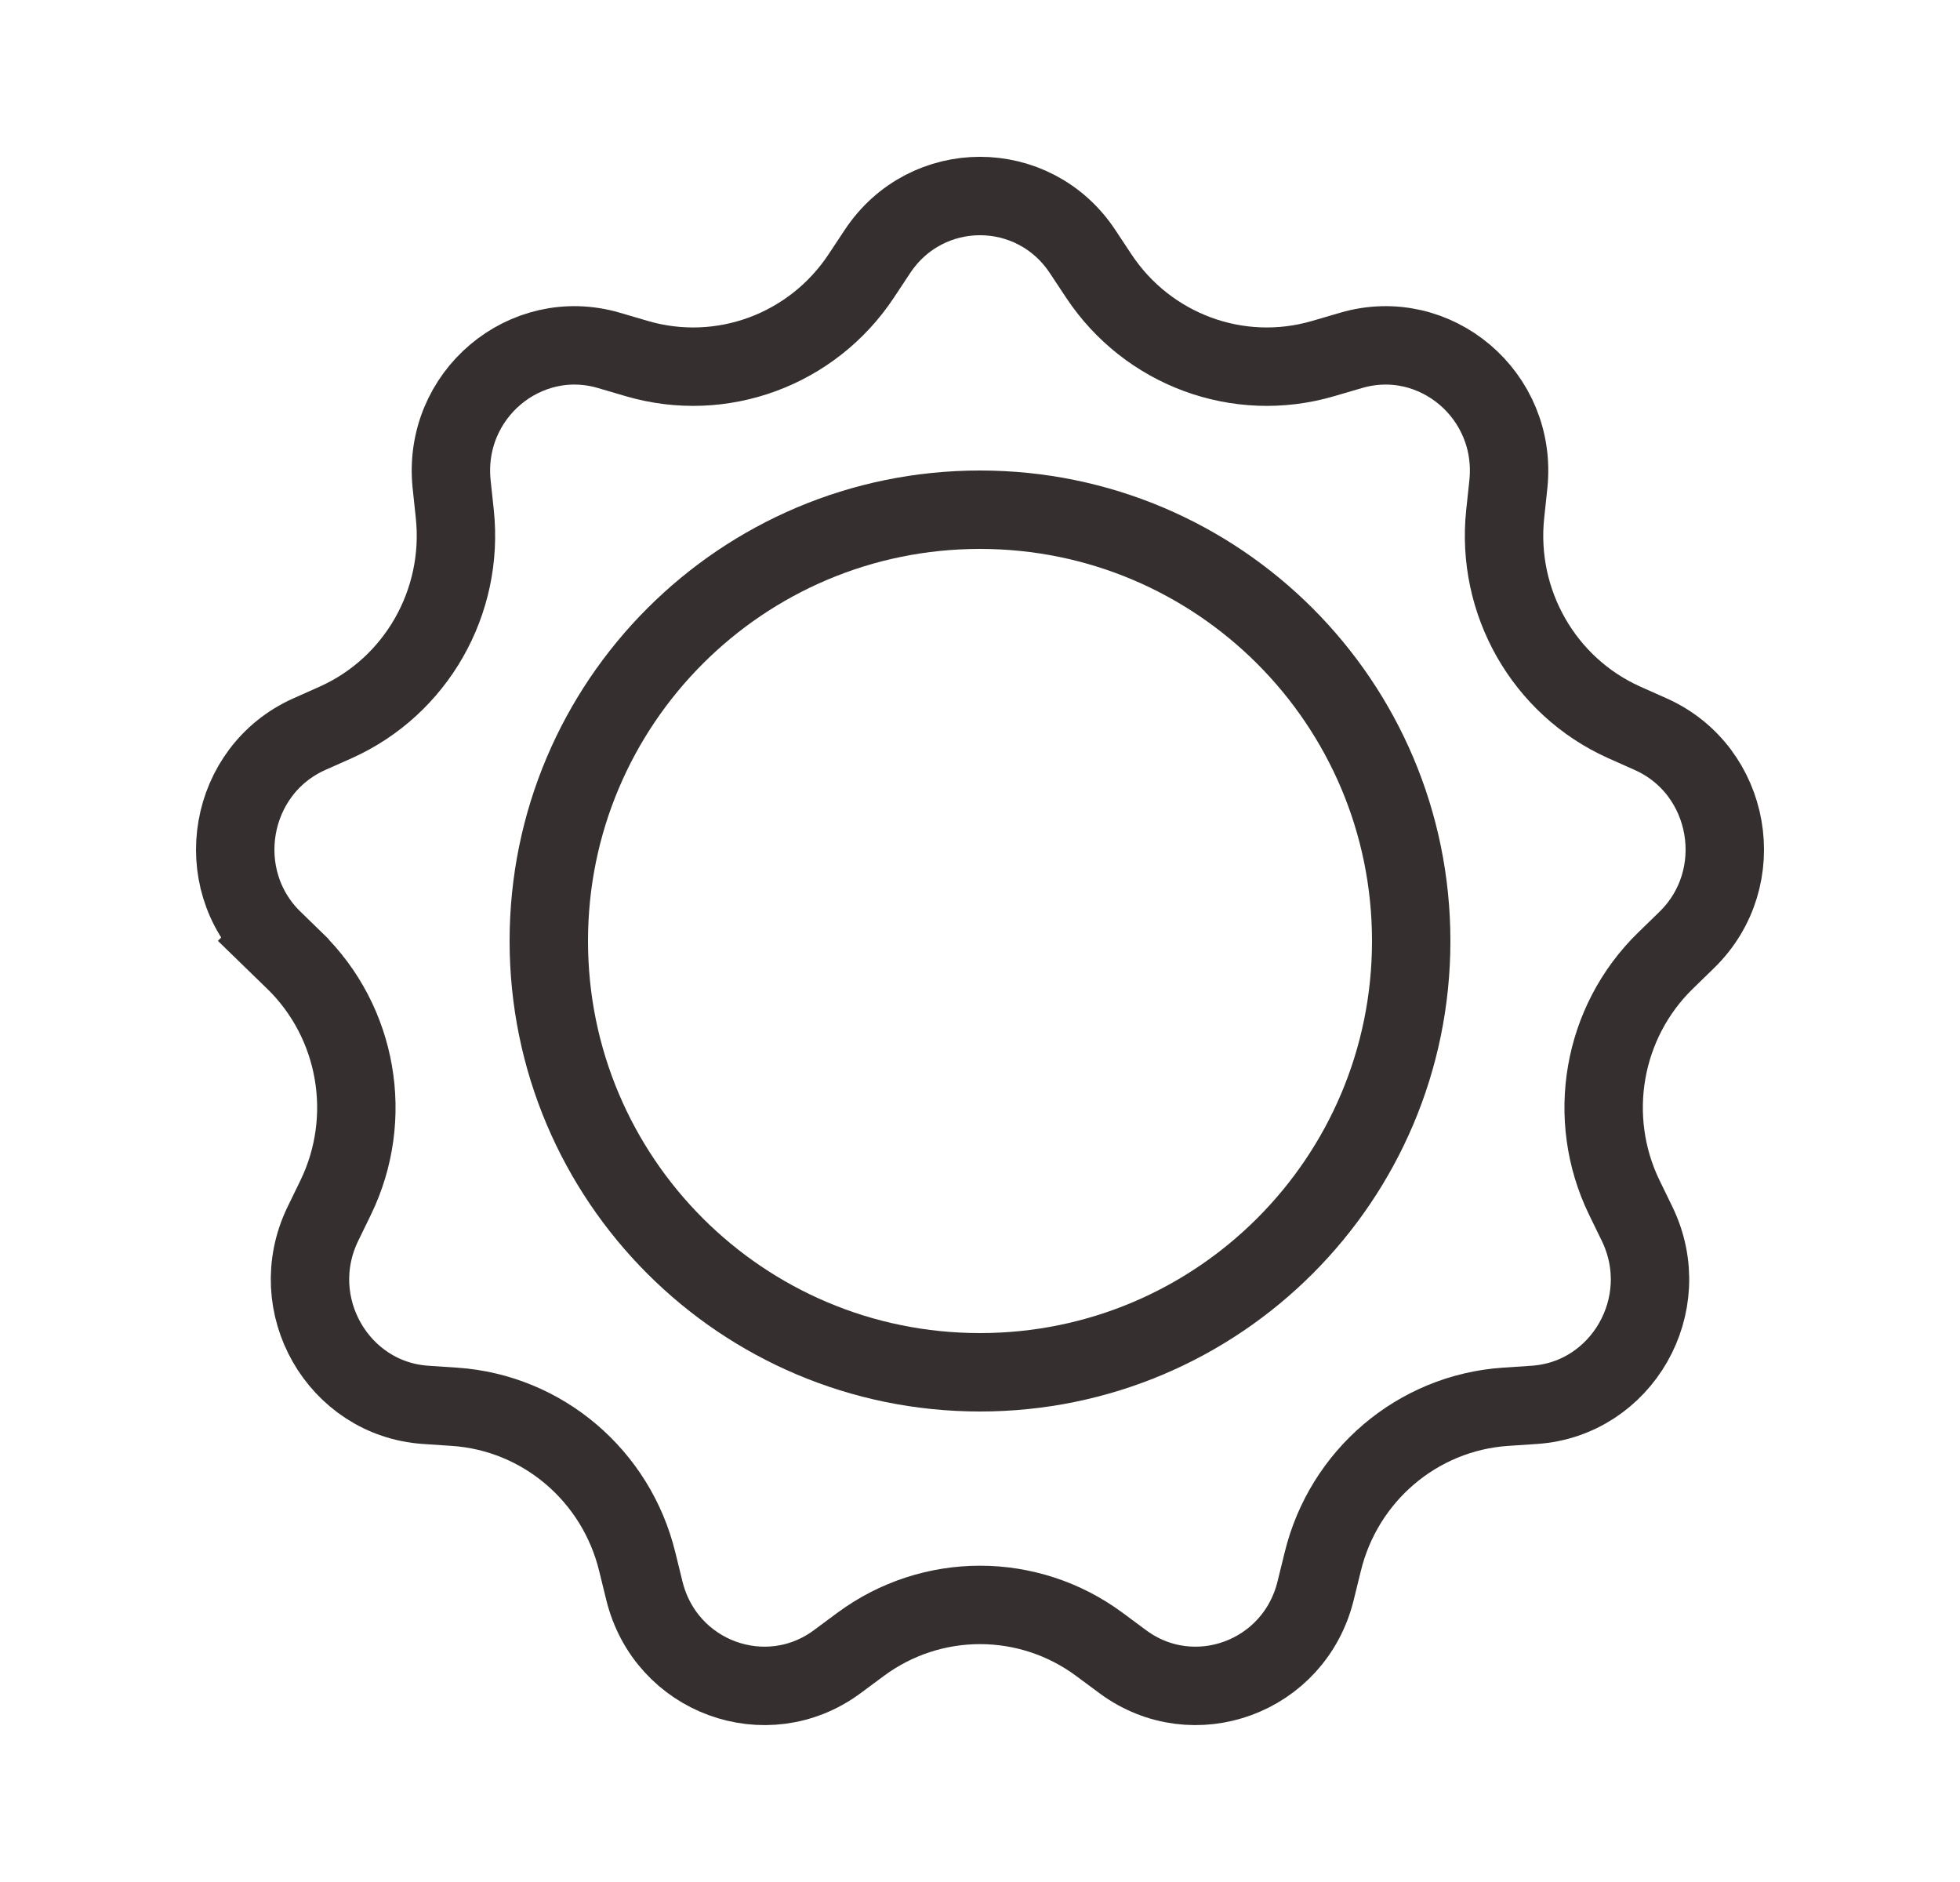 <svg width="25" height="24" viewBox="0 0 25 24" fill="none" xmlns="http://www.w3.org/2000/svg">
<path d="M11.192 3.207C11.817 2.264 13.183 2.264 13.808 3.207L14.016 3.521C14.64 4.461 15.795 4.889 16.875 4.573L17.234 4.468C18.302 4.155 19.36 5.037 19.239 6.179L19.199 6.555C19.08 7.676 19.691 8.752 20.717 9.212L21.058 9.364C22.084 9.824 22.327 11.197 21.513 11.988L21.244 12.25C20.437 13.035 20.226 14.255 20.717 15.269L20.882 15.608C21.381 16.639 20.684 17.839 19.573 17.915L19.2 17.94C18.078 18.017 17.139 18.819 16.872 19.915L16.782 20.281C16.512 21.392 15.224 21.857 14.323 21.192L14.022 20.969C13.116 20.299 11.884 20.299 10.978 20.969L10.677 21.192C9.776 21.857 8.488 21.392 8.218 20.281L8.128 19.915C7.861 18.819 6.922 18.017 5.8 17.94L5.427 17.915C4.316 17.839 3.619 16.639 4.118 15.608L4.283 15.269C4.774 14.255 4.563 13.035 3.756 12.25L3.487 11.988L3.138 12.347L3.487 11.988C2.673 11.197 2.917 9.824 3.942 9.364L4.283 9.212C5.309 8.752 5.92 7.676 5.801 6.555L5.761 6.179C5.64 5.037 6.698 4.155 7.766 4.468L8.124 4.573C9.205 4.889 10.36 4.461 10.984 3.521L11.192 3.207Z" stroke="#352F2F"/>
<path d="M18 12C18 15.038 15.538 17.5 12.5 17.5C9.462 17.5 7 15.038 7 12C7 8.962 9.462 6.5 12.5 6.5C15.538 6.5 18 8.962 18 12Z" stroke="#352F2F"/>
</svg>

